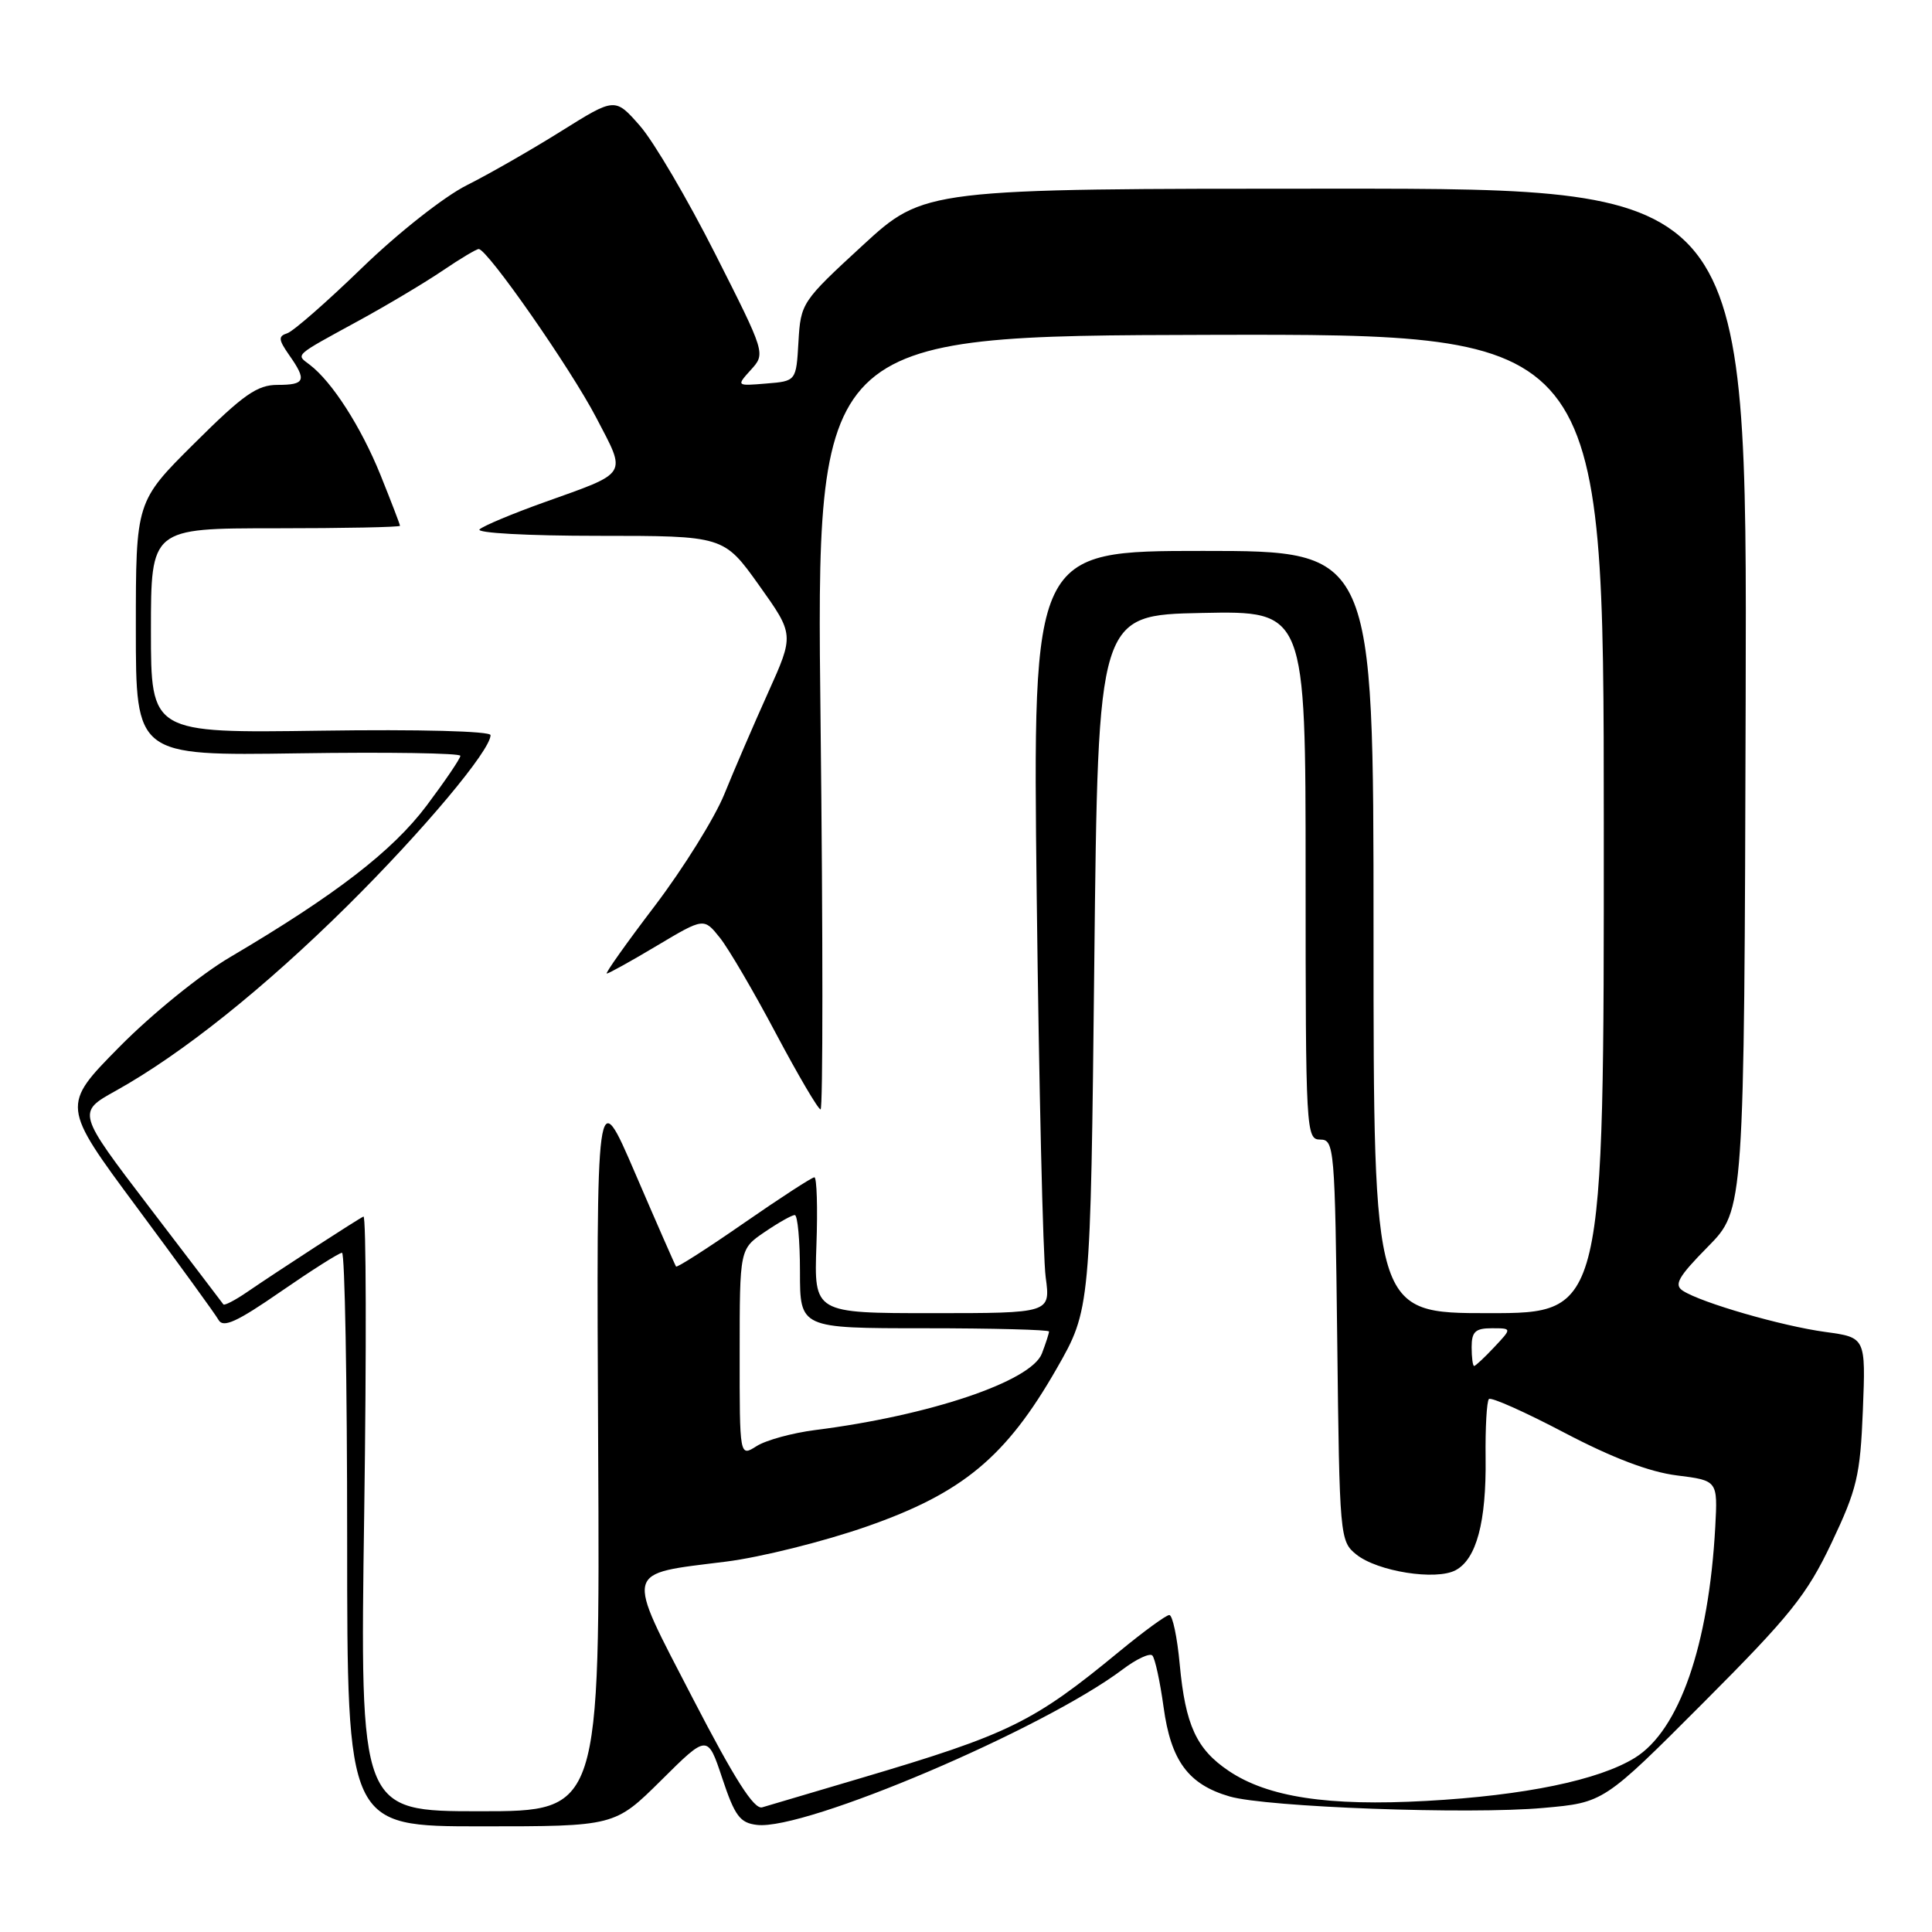 <?xml version="1.0" encoding="UTF-8" standalone="no"?>
<!DOCTYPE svg PUBLIC "-//W3C//DTD SVG 1.1//EN" "http://www.w3.org/Graphics/SVG/1.1/DTD/svg11.dtd" >
<svg xmlns="http://www.w3.org/2000/svg" xmlns:xlink="http://www.w3.org/1999/xlink" version="1.1" viewBox="0 0 256 256">
 <g >
 <path fill="currentColor"
d=" M 87.61 235.90 C 93.76 229.79 93.76 229.79 95.71 235.65 C 97.37 240.63 98.05 241.55 100.31 241.81 C 106.66 242.57 138.26 229.12 148.78 221.19 C 150.58 219.83 152.34 219.01 152.69 219.36 C 153.04 219.71 153.71 222.79 154.18 226.20 C 155.15 233.32 157.46 236.45 162.93 238.04 C 167.80 239.46 194.67 240.45 204.50 239.56 C 212.50 238.85 212.50 238.85 225.71 225.61 C 237.21 214.09 239.42 211.33 242.69 204.44 C 246.06 197.33 246.49 195.54 246.84 186.87 C 247.22 177.22 247.22 177.22 241.86 176.49 C 236.12 175.71 225.46 172.63 223.00 171.04 C 221.77 170.25 222.35 169.21 226.31 165.19 C 231.12 160.31 231.12 160.31 231.31 92.65 C 231.50 25.00 231.50 25.00 176.99 25.00 C 122.48 25.00 122.48 25.00 114.29 32.53 C 106.24 39.94 106.10 40.15 105.80 45.28 C 105.50 50.50 105.50 50.50 101.53 50.82 C 97.56 51.15 97.56 51.15 99.50 49.00 C 101.45 46.85 101.44 46.83 94.78 33.66 C 91.11 26.40 86.63 18.77 84.81 16.69 C 81.50 12.91 81.50 12.91 74.36 17.38 C 70.43 19.84 64.81 23.06 61.86 24.54 C 58.86 26.04 52.75 30.86 48.00 35.46 C 43.33 39.99 38.85 43.91 38.06 44.16 C 36.85 44.55 36.89 45.00 38.31 47.04 C 40.68 50.41 40.45 51.00 36.77 51.00 C 34.08 51.00 32.24 52.29 25.77 58.73 C 18.00 66.45 18.00 66.45 18.00 83.30 C 18.00 100.14 18.00 100.14 39.50 99.82 C 51.33 99.64 61.00 99.79 61.00 100.15 C 61.00 100.51 58.98 103.48 56.52 106.76 C 51.99 112.78 44.45 118.59 30.50 126.82 C 26.61 129.10 20.08 134.40 15.82 138.72 C 8.14 146.50 8.14 146.50 18.15 160.00 C 23.66 167.43 28.53 174.13 28.96 174.90 C 29.57 175.99 31.38 175.17 37.19 171.15 C 41.29 168.32 44.94 166.00 45.32 166.00 C 45.69 166.00 46.00 183.10 46.00 204.00 C 46.00 242.00 46.00 242.00 63.72 242.00 C 81.45 242.00 81.45 242.00 87.61 235.90 Z  M 48.26 200.45 C 48.57 178.69 48.52 161.03 48.16 161.20 C 47.41 161.54 36.91 168.35 32.67 171.25 C 31.12 172.31 29.73 173.02 29.60 172.84 C 29.47 172.65 25.05 166.85 19.78 159.95 C 10.20 147.39 10.20 147.39 15.35 144.53 C 24.10 139.66 34.99 130.96 46.06 120.00 C 56.05 110.10 65.00 99.43 65.00 97.41 C 65.00 96.88 55.57 96.63 42.50 96.82 C 20.00 97.14 20.00 97.14 20.00 83.57 C 20.00 70.00 20.00 70.00 36.50 70.00 C 45.58 70.00 53.00 69.85 53.00 69.67 C 53.00 69.49 51.83 66.45 50.41 62.92 C 47.83 56.55 44.00 50.58 41.04 48.33 C 39.19 46.93 38.84 47.24 47.50 42.51 C 51.35 40.41 56.38 37.40 58.68 35.84 C 60.98 34.28 63.12 33.00 63.43 33.00 C 64.58 33.00 75.59 48.79 79.00 55.33 C 83.05 63.10 83.42 62.51 72.02 66.59 C 67.89 68.07 64.07 69.67 63.55 70.14 C 63.02 70.62 69.90 71.00 79.25 71.00 C 95.90 71.00 95.90 71.00 100.57 77.54 C 105.24 84.09 105.24 84.09 101.77 91.79 C 99.86 96.03 97.25 102.09 95.97 105.25 C 94.68 108.41 90.55 115.04 86.79 120.00 C 83.02 124.95 80.15 129.00 80.40 129.00 C 80.65 129.00 83.65 127.34 87.06 125.30 C 93.27 121.60 93.27 121.60 95.40 124.27 C 96.56 125.73 99.91 131.45 102.83 136.97 C 105.76 142.48 108.41 147.00 108.73 147.00 C 109.05 147.00 109.05 123.94 108.73 95.75 C 108.14 44.50 108.14 44.50 160.32 44.37 C 212.50 44.25 212.50 44.25 212.51 109.12 C 212.53 174.00 212.53 174.00 197.26 174.00 C 182.00 174.00 182.00 174.00 182.00 123.50 C 182.00 73.00 182.00 73.00 159.41 73.00 C 136.83 73.00 136.83 73.00 137.37 118.75 C 137.67 143.91 138.20 166.64 138.56 169.25 C 139.20 174.00 139.20 174.00 123.53 174.00 C 107.86 174.00 107.86 174.00 108.18 165.00 C 108.36 160.05 108.23 156.00 107.91 156.00 C 107.58 156.00 103.38 158.73 98.56 162.07 C 93.75 165.41 89.70 168.00 89.58 167.82 C 89.45 167.64 87.02 162.10 84.18 155.50 C 79.02 143.50 79.02 143.50 79.26 191.75 C 79.50 240.00 79.50 240.00 63.60 240.00 C 47.69 240.00 47.69 240.00 48.26 200.45 Z  M 91.77 224.99 C 82.80 207.64 82.55 208.64 96.22 206.92 C 100.77 206.35 109.16 204.26 114.85 202.27 C 127.55 197.84 133.31 193.05 140.00 181.37 C 144.50 173.50 144.50 173.50 145.00 127.50 C 145.50 81.50 145.50 81.50 159.25 81.22 C 173.00 80.94 173.00 80.94 173.00 115.97 C 173.00 149.97 173.06 151.00 174.94 151.00 C 176.80 151.00 176.89 152.05 177.19 177.59 C 177.49 203.65 177.54 204.22 179.71 205.97 C 182.51 208.23 190.27 209.46 192.88 208.06 C 195.64 206.58 196.95 201.68 196.85 193.20 C 196.80 189.19 197.00 185.67 197.29 185.38 C 197.58 185.09 202.08 187.10 207.29 189.84 C 213.63 193.17 218.57 195.05 222.19 195.50 C 227.61 196.18 227.61 196.18 227.28 202.34 C 226.42 218.03 222.50 229.29 216.63 232.92 C 211.84 235.88 202.03 237.91 189.00 238.63 C 175.97 239.35 167.99 238.14 162.81 234.65 C 158.54 231.78 157.07 228.60 156.32 220.54 C 155.99 216.94 155.37 214.00 154.94 214.00 C 154.52 214.00 151.55 216.17 148.34 218.81 C 136.91 228.23 133.73 229.79 114.00 235.63 C 107.67 237.51 101.83 239.24 101.00 239.48 C 99.92 239.81 97.35 235.77 91.77 224.99 Z  M 98.01 179.27 C 98.01 165.50 98.01 165.50 101.32 163.25 C 103.14 162.01 104.93 161.00 105.31 161.00 C 105.69 161.00 106.00 164.38 106.00 168.50 C 106.00 176.00 106.00 176.00 122.50 176.00 C 131.57 176.00 139.00 176.20 139.00 176.43 C 139.00 176.67 138.58 177.98 138.06 179.34 C 136.66 183.03 123.21 187.57 108.00 189.49 C 104.97 189.88 101.49 190.83 100.25 191.62 C 98.00 193.05 98.00 193.05 98.01 179.27 Z  M 195.00 178.50 C 195.00 176.46 195.49 176.00 197.67 176.00 C 200.35 176.00 200.35 176.00 198.00 178.50 C 196.71 179.88 195.50 181.00 195.33 181.00 C 195.15 181.00 195.00 179.88 195.00 178.50 Z "/>
</g>
</svg>